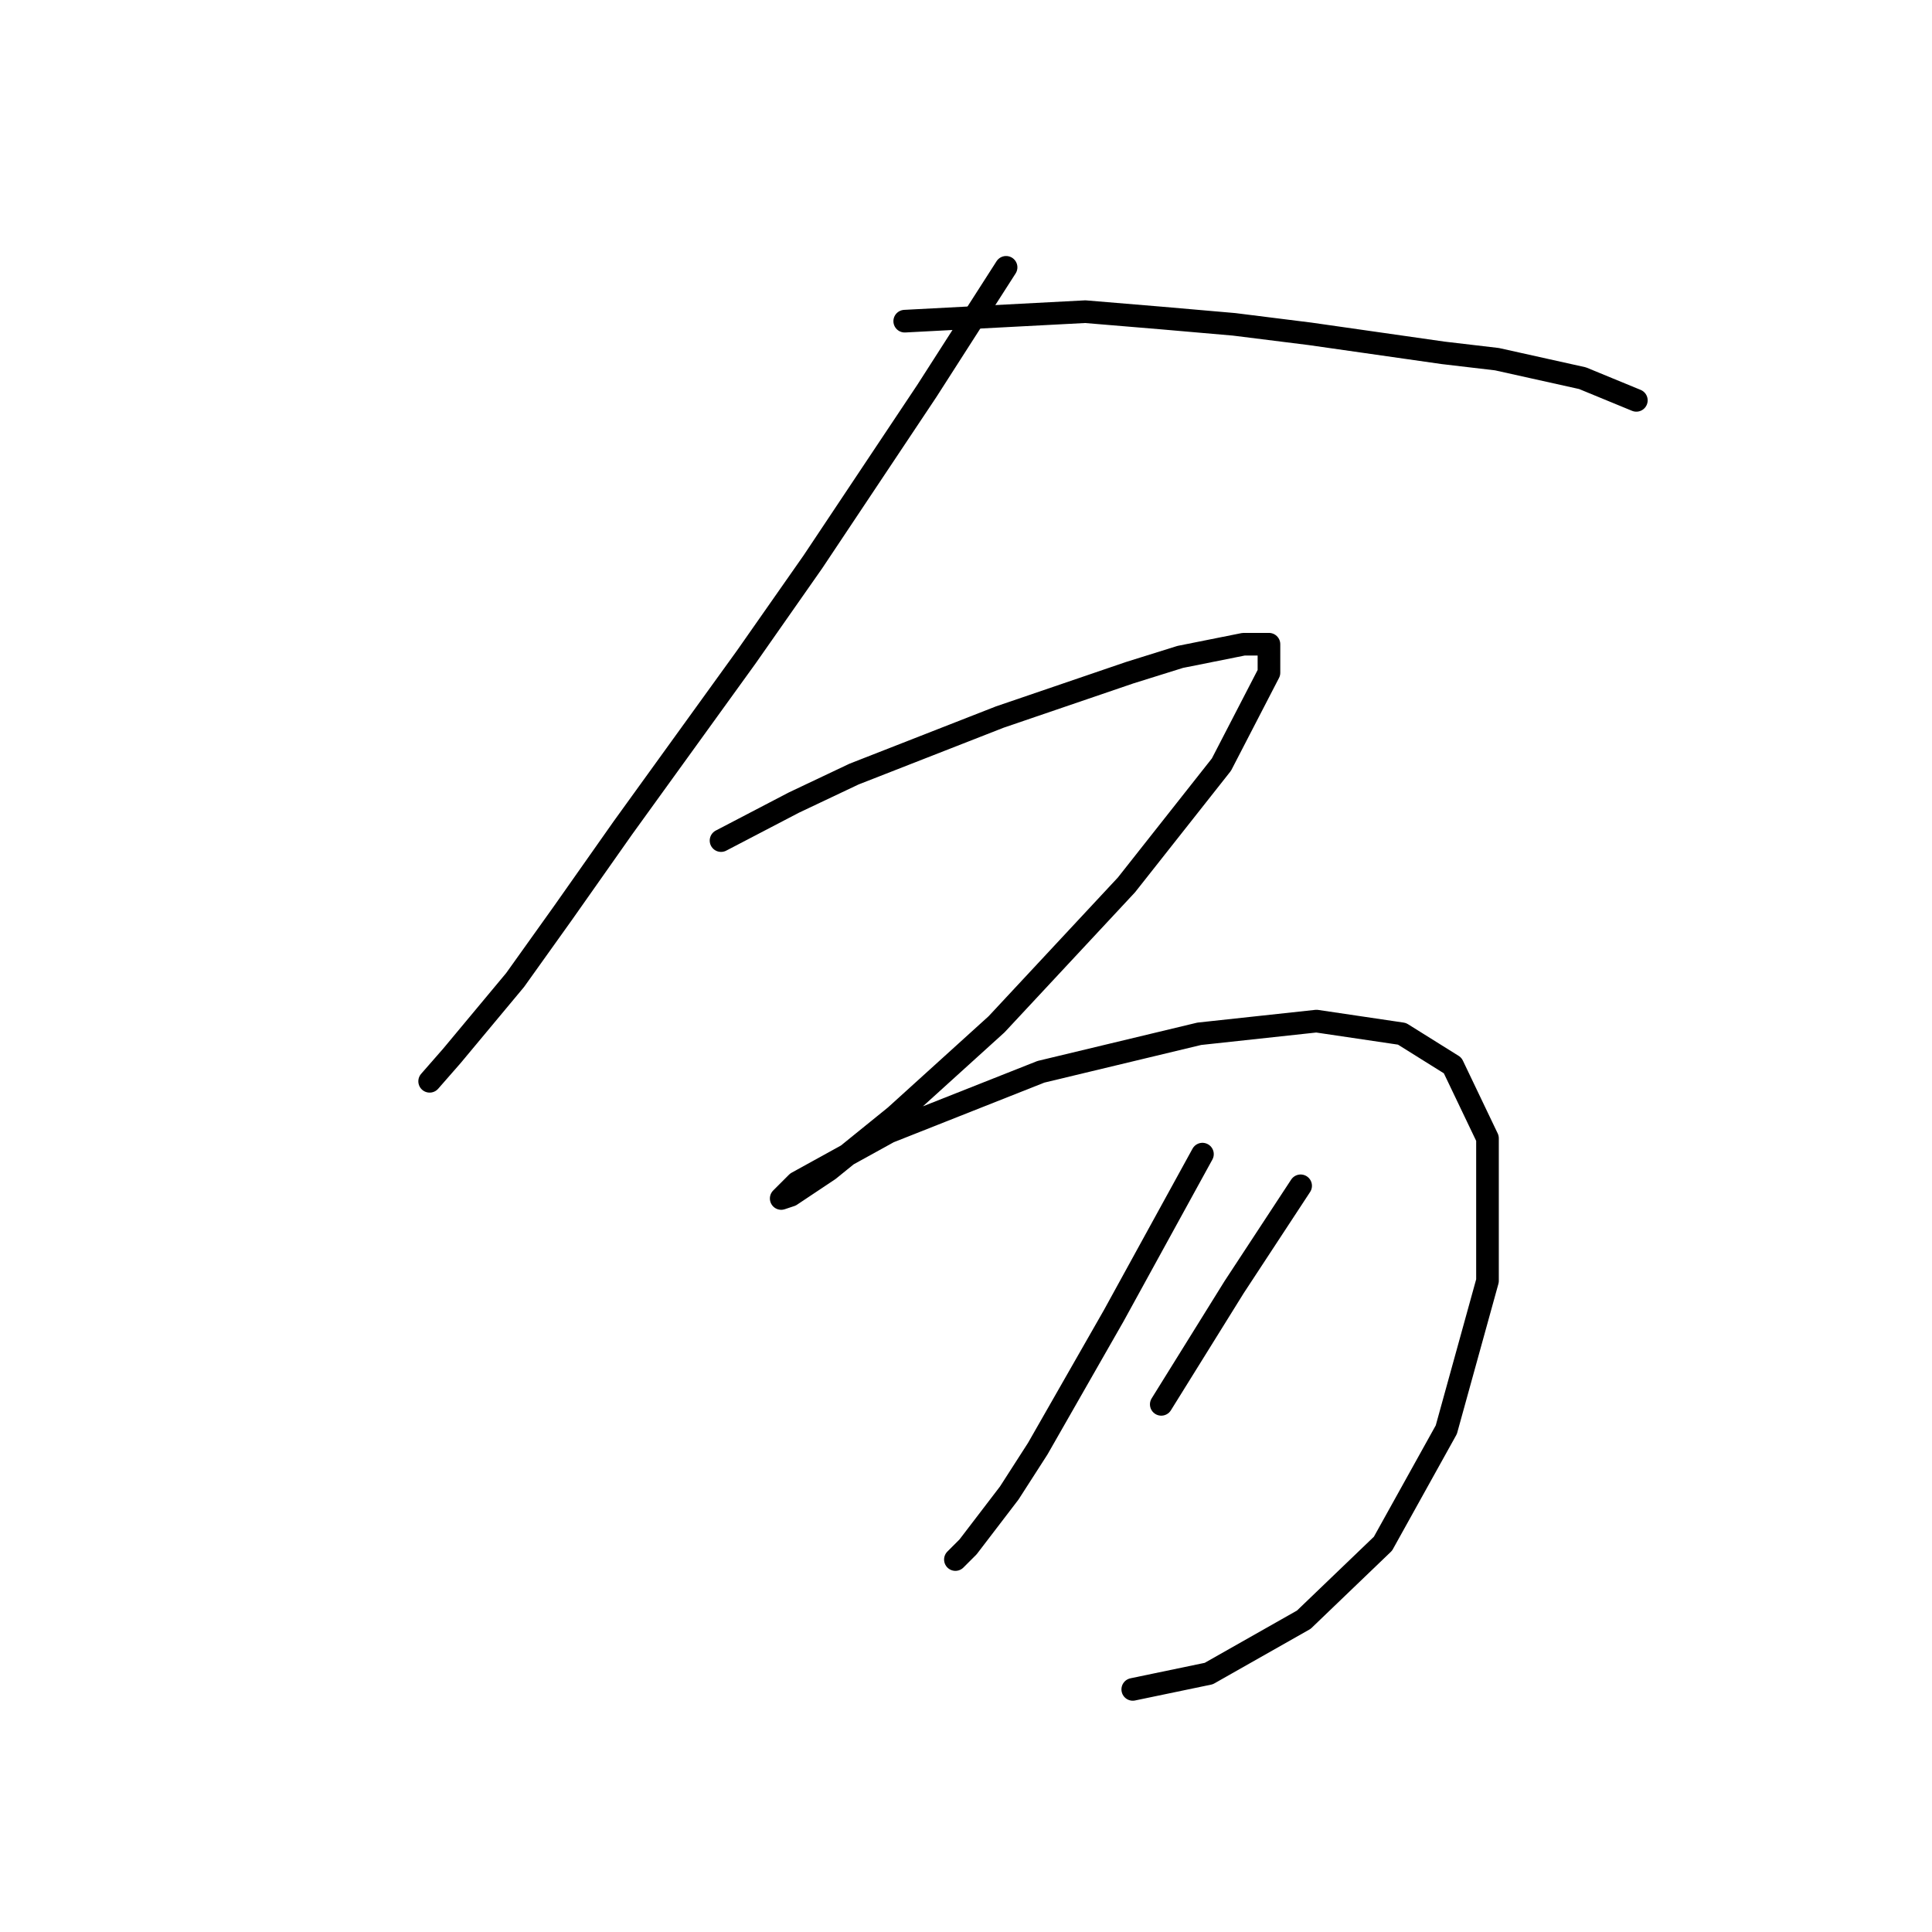 <?xml version="1.0" standalone="no"?>
    <svg width="256" height="256" xmlns="http://www.w3.org/2000/svg" version="1.1">
    <polyline stroke="black" stroke-width="3" stroke-linecap="round" fill="transparent" stroke-linejoin="round" points="133.311 35.423 122.819 51.79 107.711 74.452 98.898 87.042 82.531 109.704 74.557 121.035 68.262 129.848 59.869 139.92 56.931 143.277 56.931 143.277 " />
        <polyline stroke="black" stroke-width="3" stroke-linecap="round" fill="transparent" stroke-linejoin="round" points="119.881 42.557 143.802 41.298 153.874 42.137 163.527 42.977 173.599 44.236 191.225 46.754 198.359 47.593 209.69 50.111 216.824 53.049 216.824 53.049 " />
        <polyline stroke="black" stroke-width="3" stroke-linecap="round" fill="transparent" stroke-linejoin="round" points="95.541 111.382 105.193 106.346 113.167 102.569 132.471 95.015 149.678 89.14 156.392 87.042 164.786 85.363 168.143 85.363 168.143 89.14 161.848 101.31 149.258 117.258 132.052 135.723 118.622 147.893 109.809 155.028 104.773 158.385 103.514 158.805 105.613 156.706 117.783 149.992 137.927 142.018 158.91 136.982 174.438 135.303 185.769 136.982 192.484 141.179 197.1 150.831 197.1 169.716 191.644 189.44 183.251 204.548 172.759 214.62 160.169 221.755 150.097 223.853 150.097 223.853 " />
        <polyline stroke="black" stroke-width="3" stroke-linecap="round" fill="transparent" stroke-linejoin="round" points="159.33 152.929 147.579 174.332 137.507 191.958 133.73 197.834 128.275 204.968 126.596 206.647 126.596 206.647 " />
        <polyline stroke="black" stroke-width="3" stroke-linecap="round" fill="transparent" stroke-linejoin="round" points="172.34 157.126 163.527 170.555 153.874 186.083 153.874 186.083 " />
        </svg>